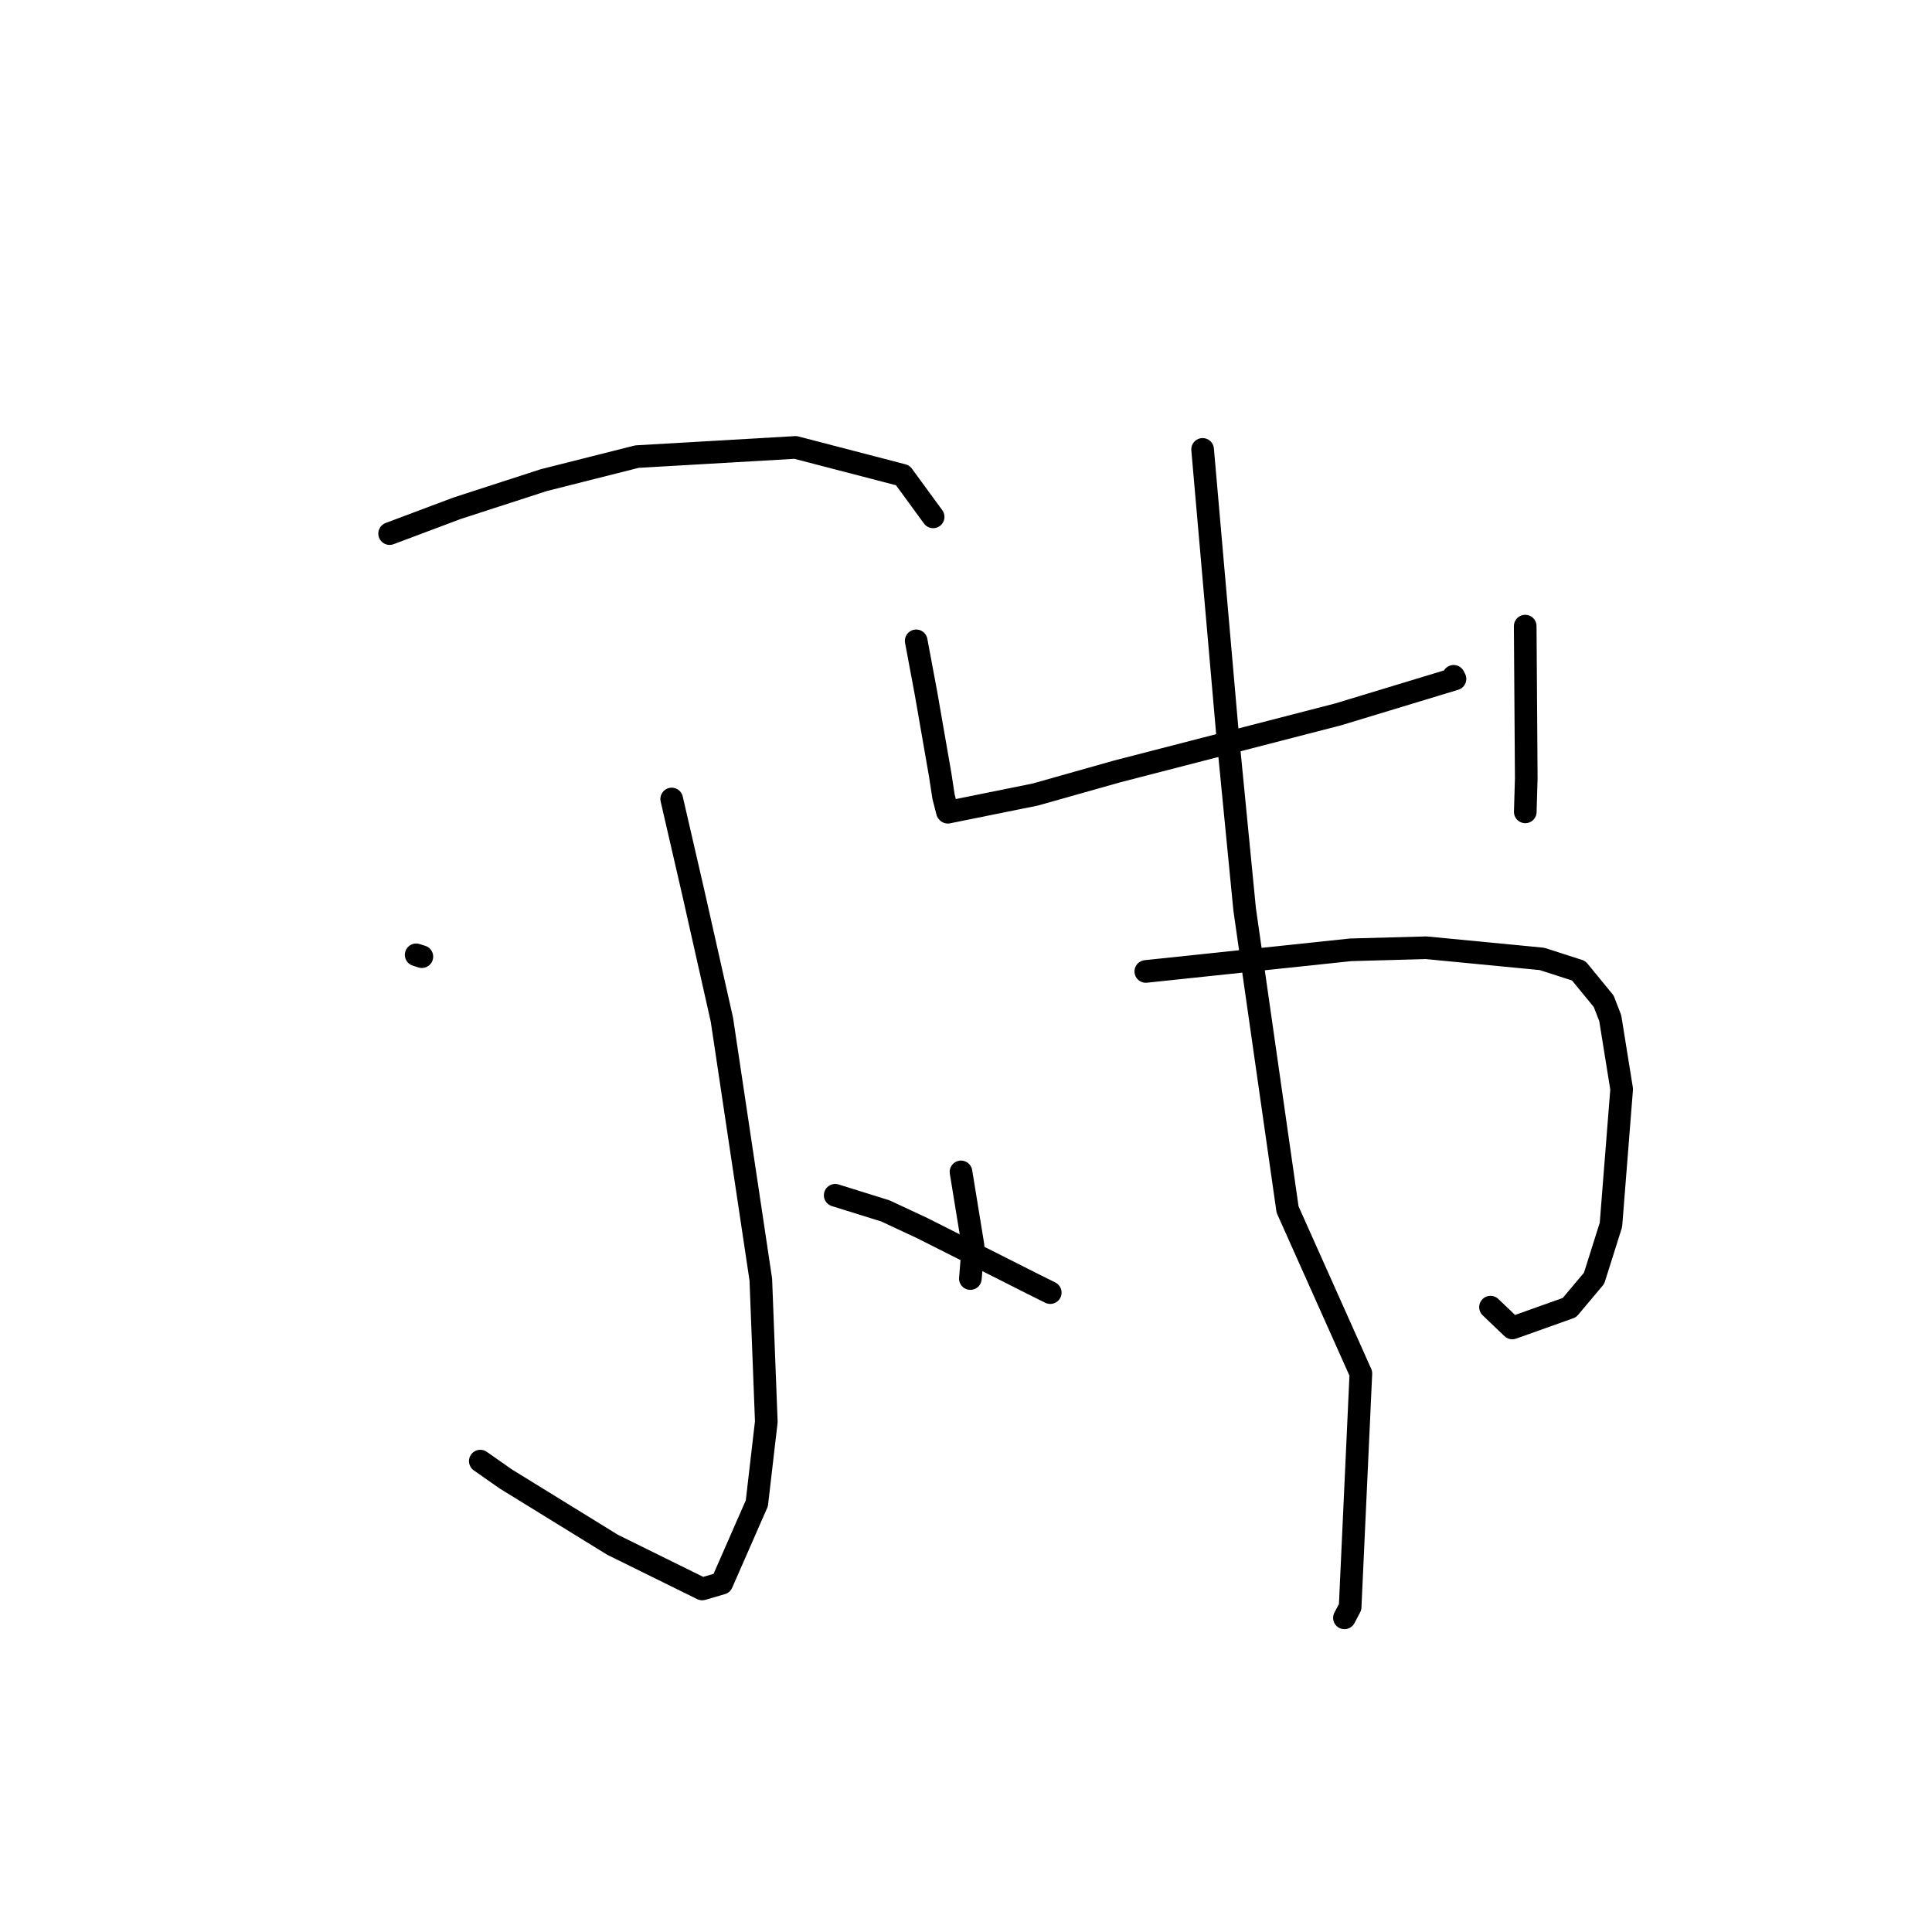 <?xml version="1.0" standalone="no"?>
    <svg width="256" height="256" xmlns="http://www.w3.org/2000/svg" version="1.1">
    <polyline stroke="black" stroke-width="3" stroke-linecap="round" fill="transparent" stroke-linejoin="round" points="51.627 70.703 60.567 67.346 72.05 63.622 84.398 60.503 105.413 59.286 119.618 62.979 123.278 67.986 123.644 68.487 " />
        <polyline stroke="black" stroke-width="3" stroke-linecap="round" fill="transparent" stroke-linejoin="round" points="89.004 105.873 91.885 118.368 95.655 135.111 100.812 169.549 101.54 188.385 100.286 199.195 95.642 209.788 93.064 210.539 93.04 210.546 81.176 204.695 67.001 195.959 63.643 193.604 " />
        <polyline stroke="black" stroke-width="3" stroke-linecap="round" fill="transparent" stroke-linejoin="round" points="55.144 126.52 55.9 126.761 " />
        <polyline stroke="black" stroke-width="3" stroke-linecap="round" fill="transparent" stroke-linejoin="round" points="59.902 165.054 " />
        <polyline stroke="black" stroke-width="3" stroke-linecap="round" fill="transparent" stroke-linejoin="round" points="88.938 150.681 " />
        <polyline stroke="black" stroke-width="3" stroke-linecap="round" fill="transparent" stroke-linejoin="round" points="110.669 158.379 117.331 160.456 122.264 162.763 136.816 170.109 139.164 171.277 " />
        <polyline stroke="black" stroke-width="3" stroke-linecap="round" fill="transparent" stroke-linejoin="round" points="121.401 84.915 122.706 91.894 124.594 102.748 125.025 105.57 125.538 107.566 125.589 107.624 137.196 105.277 148.015 102.221 177.318 94.656 192.792 89.962 192.617 89.615 " />
        <polyline stroke="black" stroke-width="3" stroke-linecap="round" fill="transparent" stroke-linejoin="round" points="202.098 82.966 202.238 103.12 202.107 107.576 " />
        <polyline stroke="black" stroke-width="3" stroke-linecap="round" fill="transparent" stroke-linejoin="round" points="127.337 155.283 128.932 165.065 128.602 169.173 128.576 169.413 " />
        <polyline stroke="black" stroke-width="3" stroke-linecap="round" fill="transparent" stroke-linejoin="round" points="151.825 128.722 178.969 125.856 188.979 125.581 204.329 127.063 209.18 128.626 212.496 132.667 213.366 134.911 214.878 144.317 213.458 162.299 211.226 169.374 207.958 173.264 200.386 175.962 198.014 173.695 197.499 173.203 " />
        <polyline stroke="black" stroke-width="3" stroke-linecap="round" fill="transparent" stroke-linejoin="round" points="159.352 59.548 162.646 97.191 164.922 120.495 170.61 160.267 180.323 181.99 178.9 212.943 178.145 214.375 " />
        </svg>